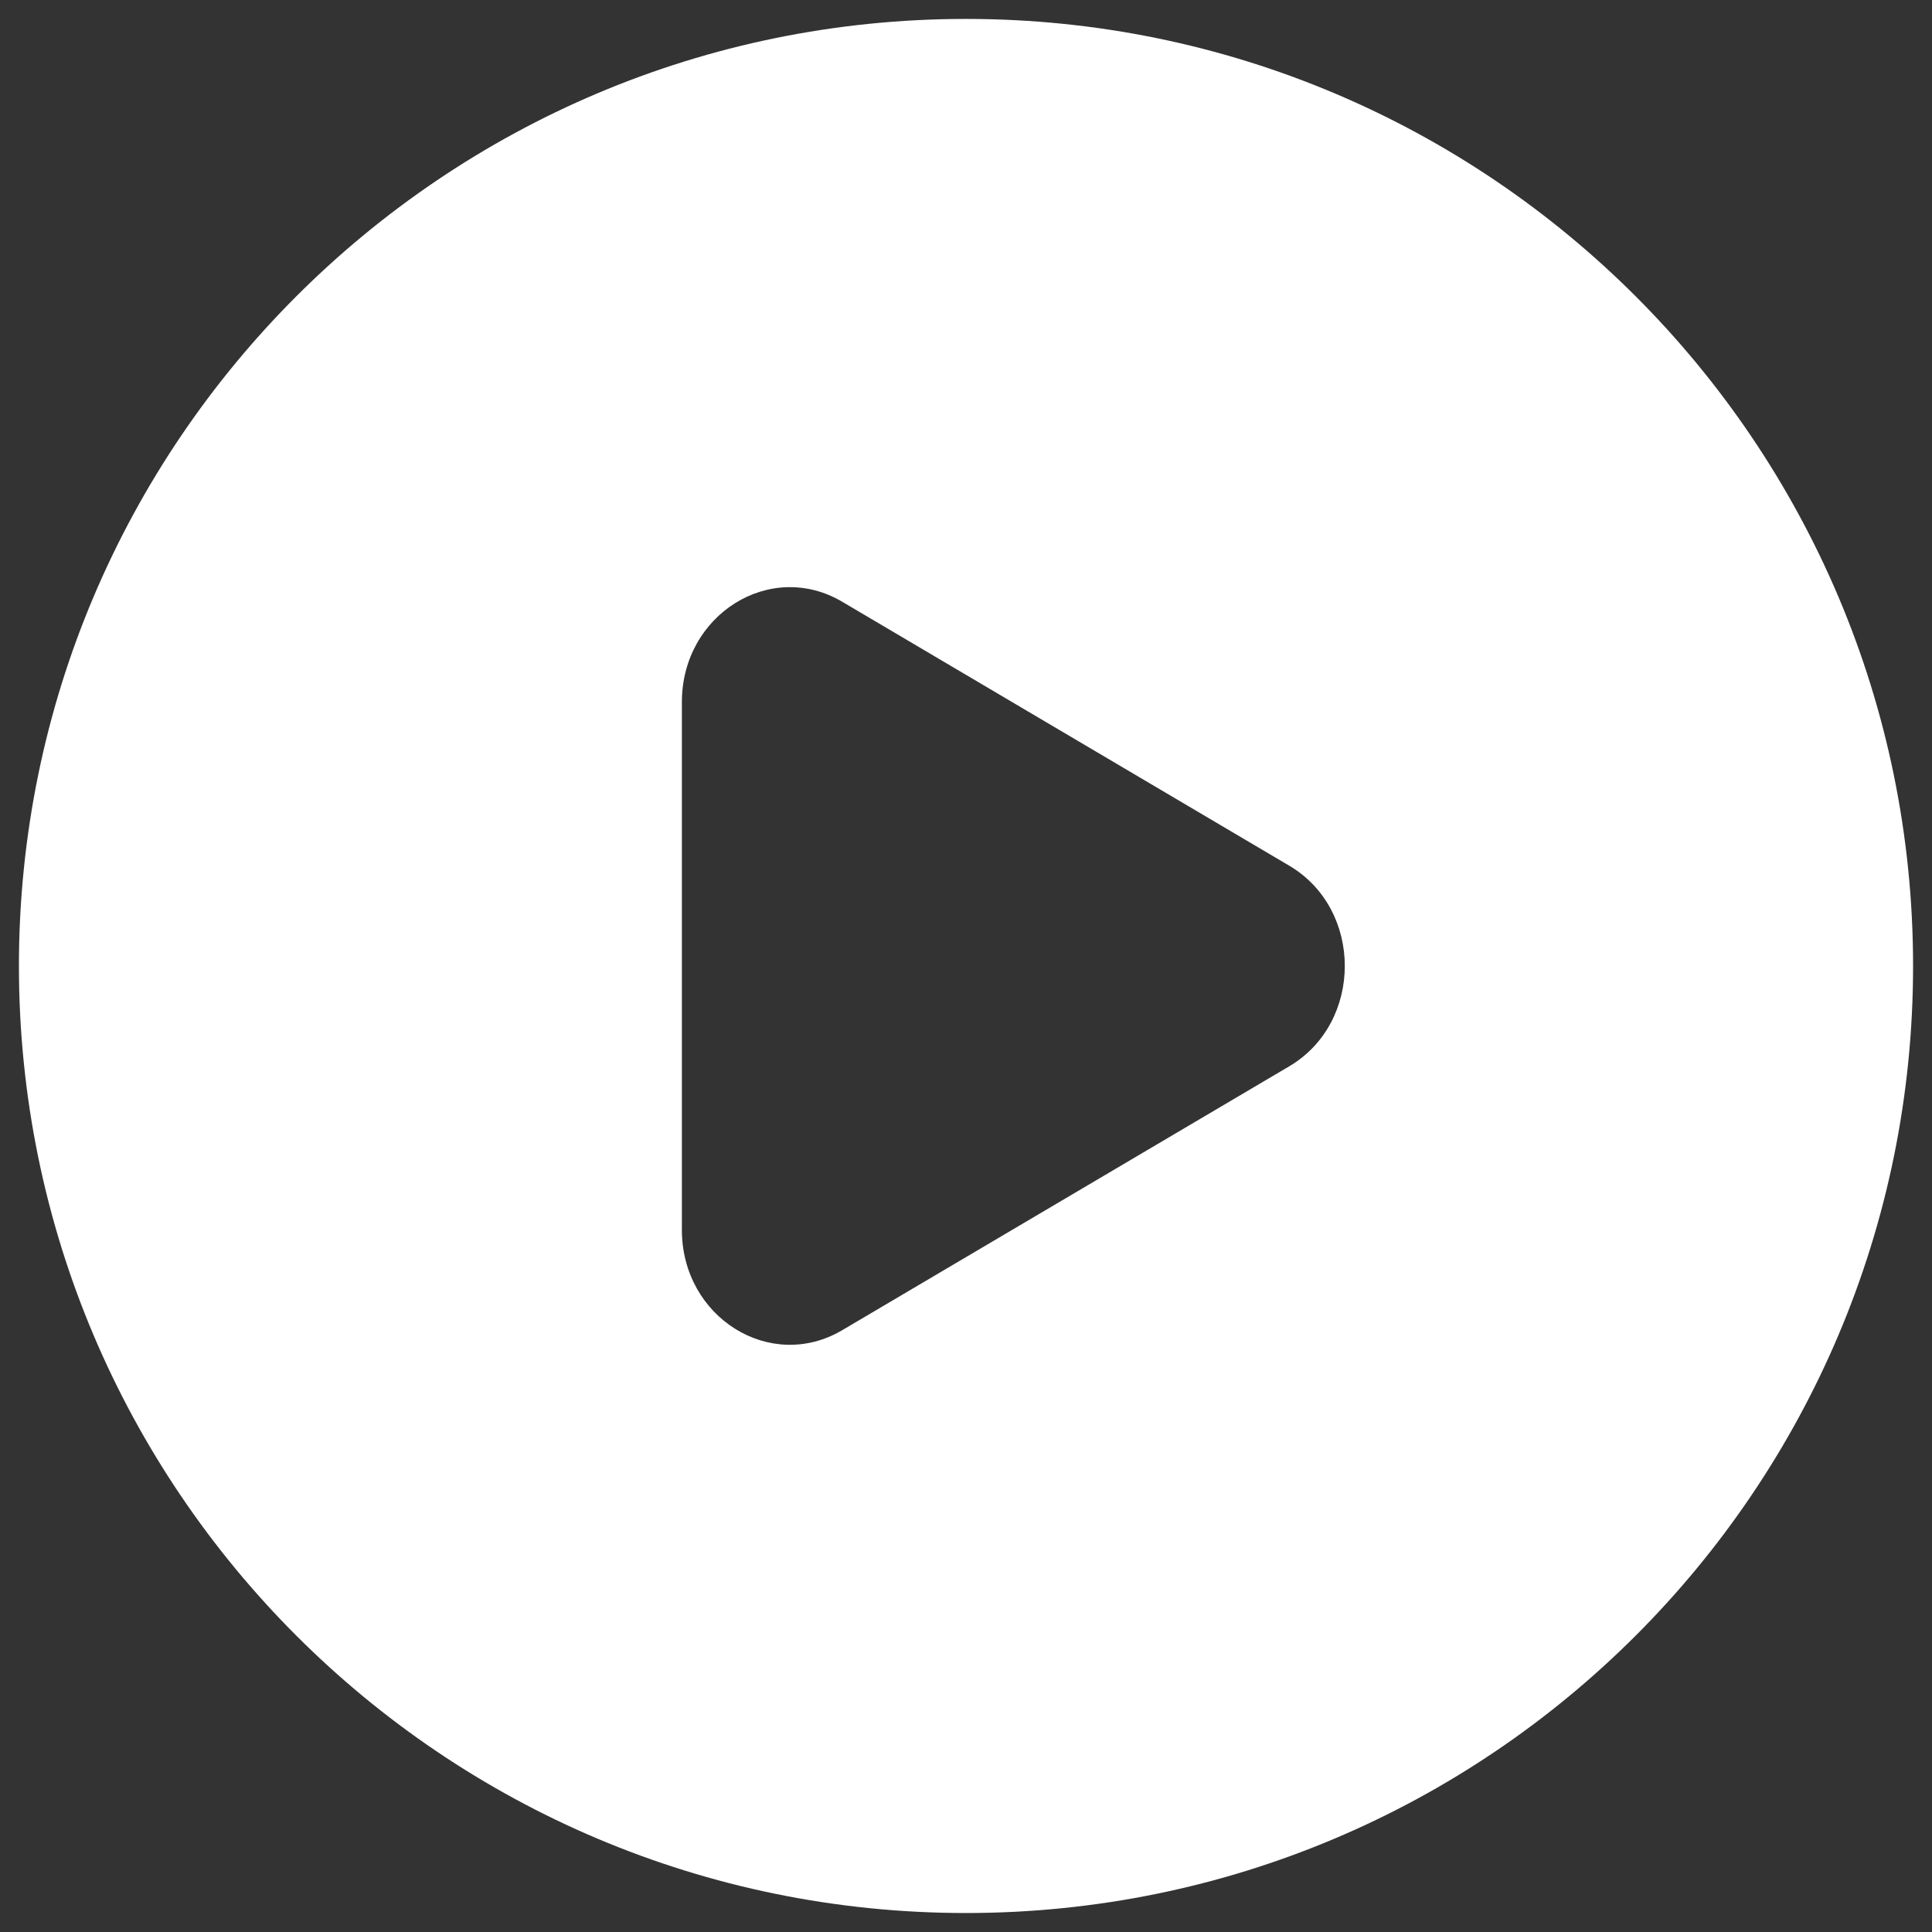 <svg viewBox="0 0 34 34" fill="none" xmlns="http://www.w3.org/2000/svg">
<rect x="0" y="0" width="34" height="34" fill="#333333" stroke="none"/>
<path fill-rule="evenodd" clip-rule="evenodd" d="M17 33.666C26.205 33.666 33.667 26.204 33.667 17C33.667 7.795 26.205 0.333 17 0.333C7.795 0.333 0.333 7.795 0.333 17C0.333 26.204 7.795 33.666 17 33.666ZM14.822 23.409L22.689 18.765C23.992 17.995 23.992 16.004 22.689 15.235L14.822 10.59C13.556 9.842 12 10.816 12 12.355V21.644C12 23.184 13.556 24.157 14.822 23.409Z" fill="white"/>
</svg>

